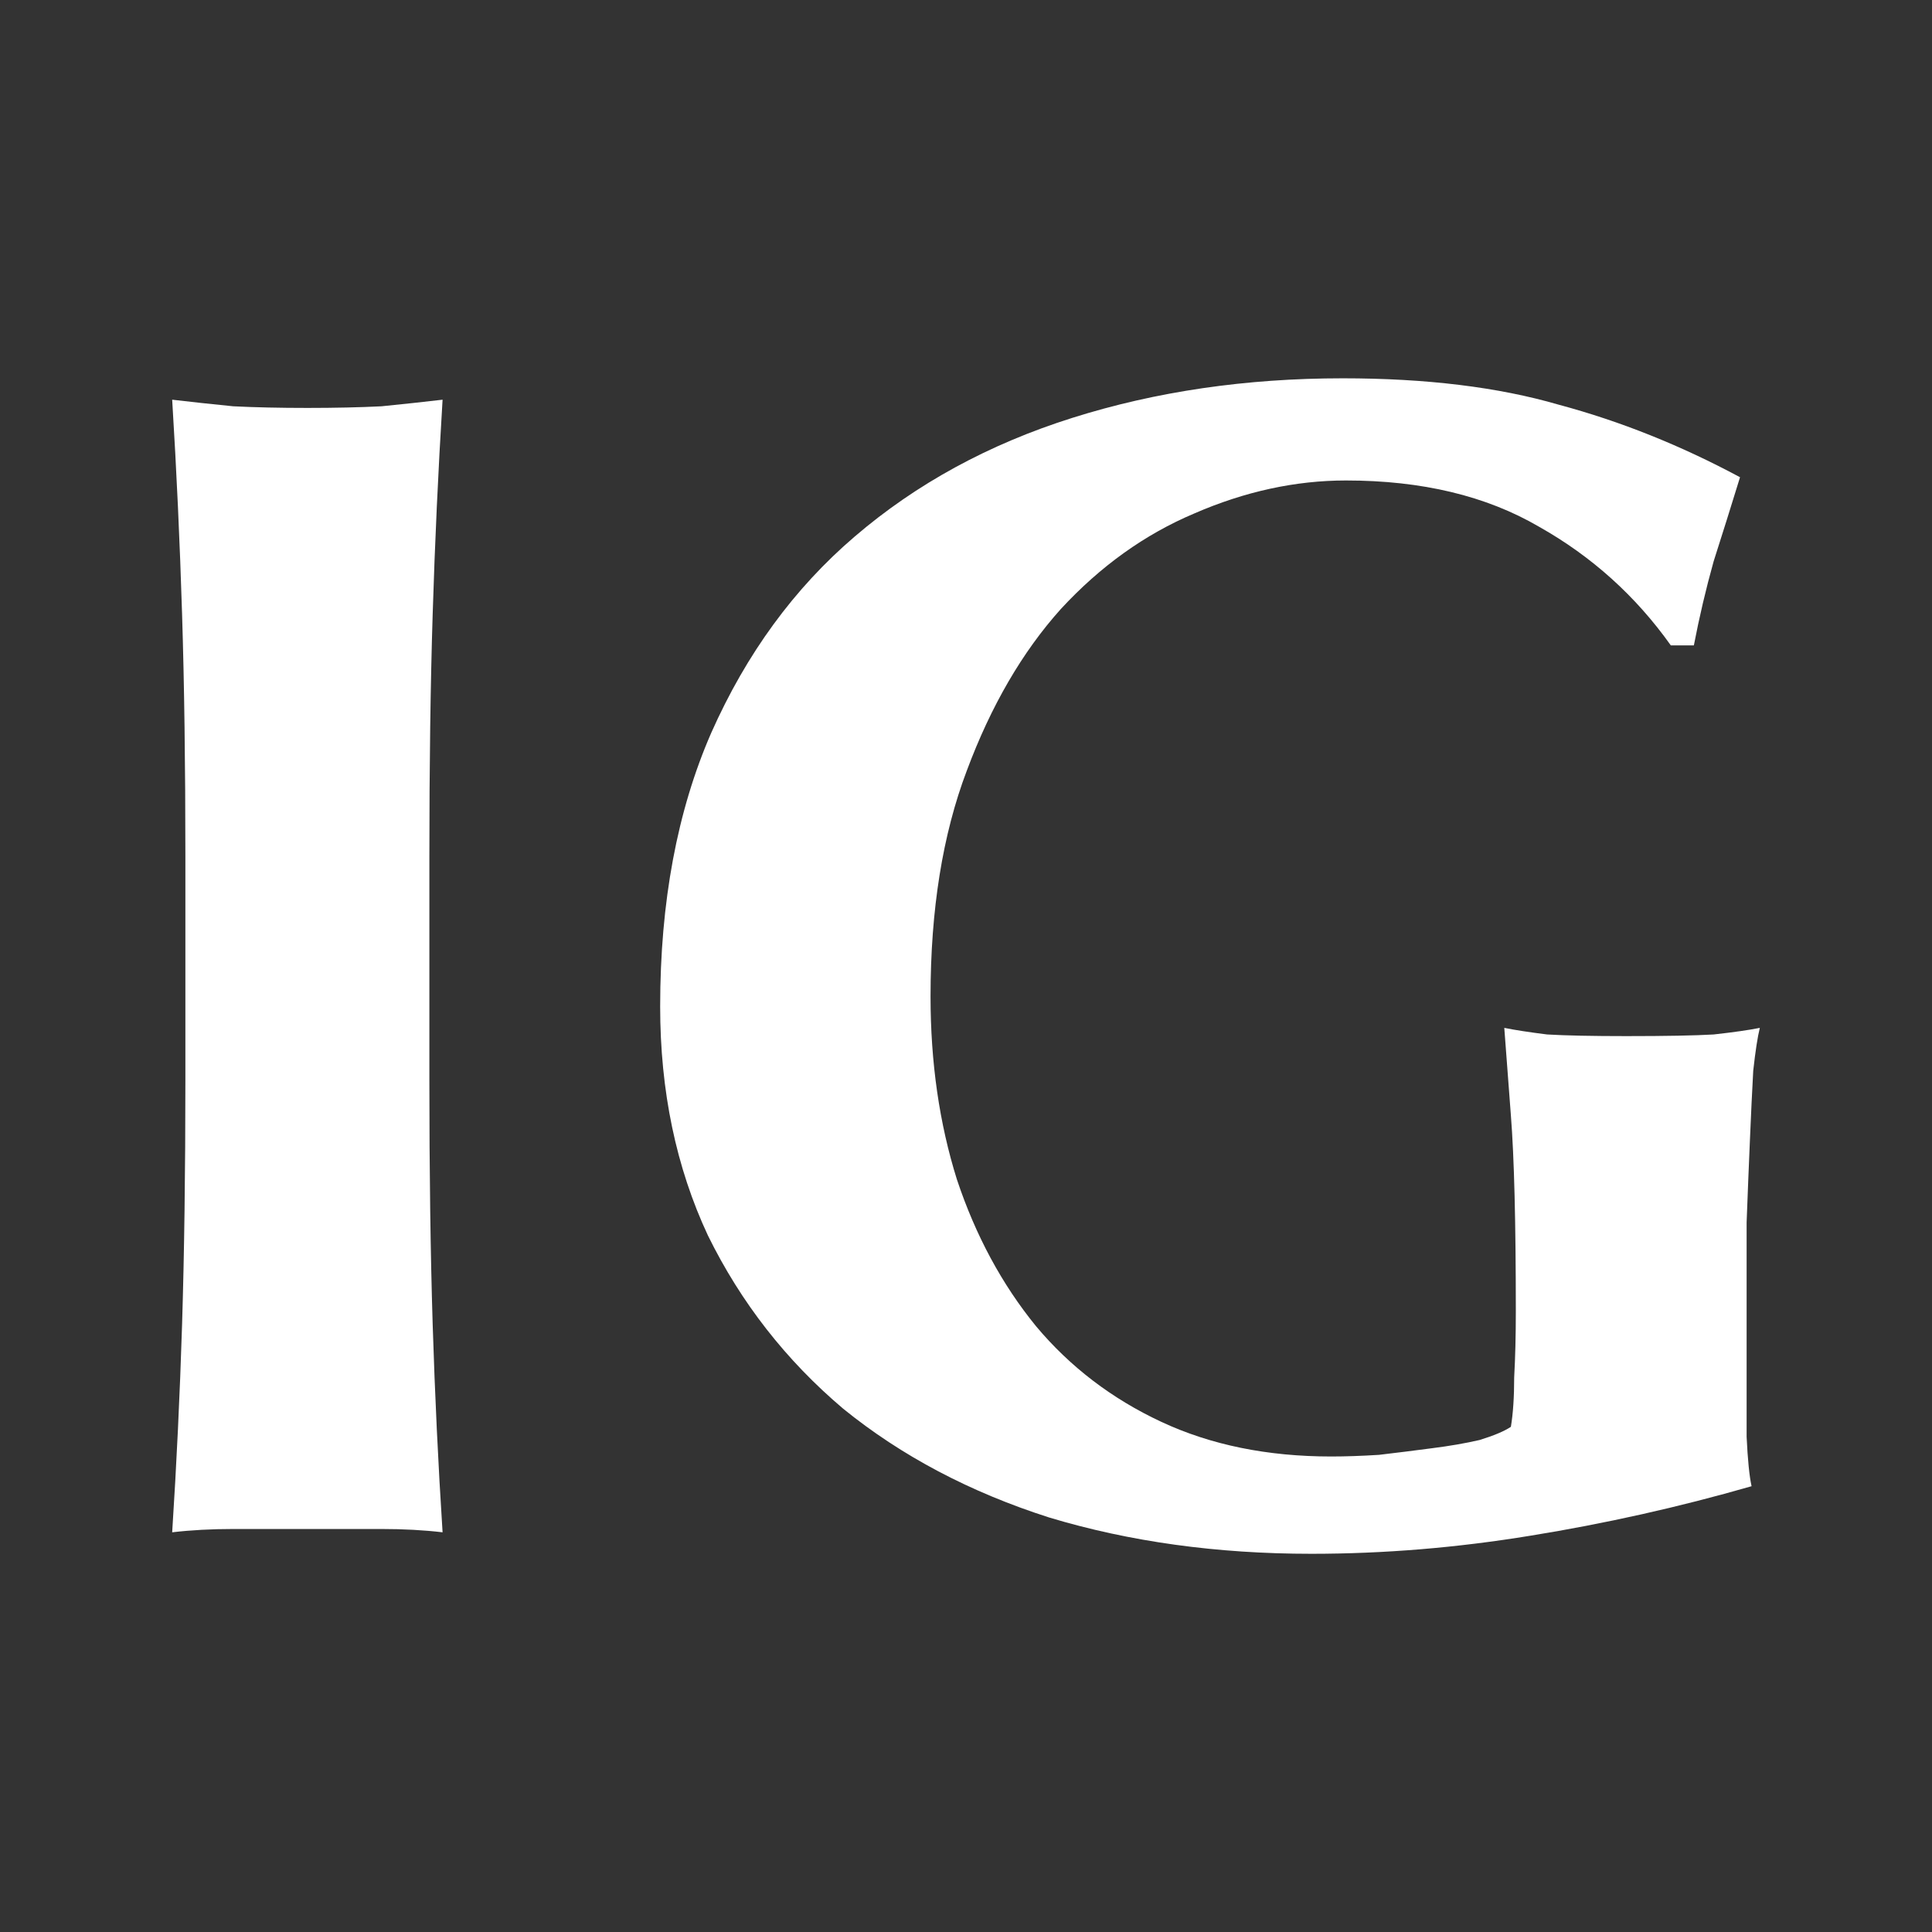 <?xml version="1.0" encoding="UTF-8" standalone="no"?>
<!-- Created with Inkscape (http://www.inkscape.org/) -->

<svg
   xmlns:dc="http://purl.org/dc/elements/1.1/"
   xmlns:cc="http://creativecommons.org/ns#"
   xmlns:rdf="http://www.w3.org/1999/02/22-rdf-syntax-ns#"
   xmlns:svg="http://www.w3.org/2000/svg"
   xmlns="http://www.w3.org/2000/svg"
   xmlns:sodipodi="http://sodipodi.sourceforge.net/DTD/sodipodi-0.dtd"
   xmlns:inkscape="http://www.inkscape.org/namespaces/inkscape"
   width="400"
   height="400"
   viewBox="0 0 105.833 105.833"
   version="1.1"
   id="svg8"
   inkscape:version="0.92.2 5c3e80d, 2017-08-06"
   sodipodi:docname="logo.svg">
  <rect x="0" y="0" width="105.833" height="105.833" fill="#333333" stroke="none"/>
  <defs
     id="defs2" />
  <sodipodi:namedview
     id="base"
     pagecolor="#22b4eb"
     bordercolor="#666666"
     borderopacity="1.0"
     inkscape:pageopacity="0"
     inkscape:pageshadow="2"
     inkscape:zoom="0.35"
     inkscape:cx="-92.857143"
     inkscape:cy="560"
     inkscape:document-units="px"
     inkscape:current-layer="text31"
     showgrid="false"
     inkscape:window-width="1440"
     inkscape:window-height="787"
     inkscape:window-x="0"
     inkscape:window-y="1"
     inkscape:window-maximized="1"
     units="px"
     showborder="true"
     inkscape:showpageshadow="false"
     borderlayer="false" />
  <g
     inkscape:label="Layer 1"
     inkscape:groupmode="layer"
     id="layer1"
     transform="translate(0,-191.167)">
    <g
       aria-label="IG"
       style="font-style:normal;font-variant:normal;font-weight:bold;font-stretch:normal;font-size:90.311px;line-height:1.25;font-family:Optima;-inkscape-font-specification:'Optima Bold';letter-spacing:0px;word-spacing:0px;fill:#ffffff;fill-opacity:1;stroke:none;stroke-width:0.265"
       id="text31">
      <path
         d="m 10.155,238.078 q 0,-7.496 -0.181,-13.276 -0.181,-5.87 -0.542,-11.74 1.535,0.181 3.342,0.361 1.806,0.09 4.064,0.09 2.258,0 4.064,-0.09 1.806,-0.181 3.342,-0.361 -0.361,5.87 -0.542,11.74 -0.181,5.78 -0.181,13.276 v 12.282 q 0,7.496 0.181,13.366 0.181,5.78 0.542,11.379 -1.535,-0.181 -3.342,-0.181 -1.806,0 -4.064,0 -2.258,0 -4.064,0 -1.806,0 -3.342,0.181 0.361,-5.599 0.542,-11.379 0.181,-5.87 0.181,-13.366 v -12.282 z"
         style="font-style:normal;font-variant:normal;font-weight:bold;font-stretch:normal;font-size:90.311px;font-family:Optima;-inkscape-font-specification:'Optima Bold';fill:#ffffff;stroke-width:0.265"
         id="path3722" />
      <path
         d="m 91.524,226.518 q -2.89,-4.064 -7.225,-6.502 -4.335,-2.529 -10.566,-2.529 -4.154,0 -8.309,1.806 -4.064,1.716 -7.315,5.238 -3.161,3.522 -5.148,8.85 -1.987,5.238 -1.987,12.373 0,5.419 1.445,10.025 1.535,4.606 4.335,8.038 2.8,3.342 6.864,5.238 4.064,1.897 9.302,1.897 1.174,0 2.619,-0.09 1.535,-0.181 2.89,-0.361 1.445,-0.181 2.619,-0.452 1.174,-0.361 1.716,-0.722 0.181,-1.084 0.181,-2.709 0.09,-1.626 0.09,-3.612 0,-7.315 -0.271,-10.747 -0.271,-3.522 -0.361,-4.786 0.903,0.181 2.348,0.361 1.535,0.09 4.335,0.09 3.251,0 4.786,-0.09 1.626,-0.181 2.529,-0.361 -0.181,0.722 -0.361,2.348 -0.09,1.626 -0.181,3.793 -0.09,2.077 -0.181,4.516 0,2.348 0,4.516 v 2.98 q 0,2.258 0,4.245 0.09,1.897 0.271,2.709 -5.961,1.716 -12.102,2.709 -6.051,0.993 -12.011,0.993 -7.767,0 -14.359,-1.987 -6.502,-2.077 -11.289,-5.961 -4.696,-3.974 -7.406,-9.483 -2.619,-5.599 -2.619,-12.553 0,-8.58 2.8,-14.992 2.89,-6.502 7.857,-10.747 5.057,-4.335 11.921,-6.502 6.864,-2.167 14.811,-2.167 6.864,0 11.831,1.445 5.057,1.355 9.934,3.974 -0.722,2.348 -1.445,4.606 -0.632,2.258 -1.084,4.606 h -1.264 z"
         style="font-style:normal;font-variant:normal;font-weight:bold;font-stretch:normal;font-size:90.311px;font-family:Optima;-inkscape-font-specification:'Optima Bold';fill:#ffffff;stroke-width:0.265"
         id="path3724" />
    </g>
  </g>
</svg>
